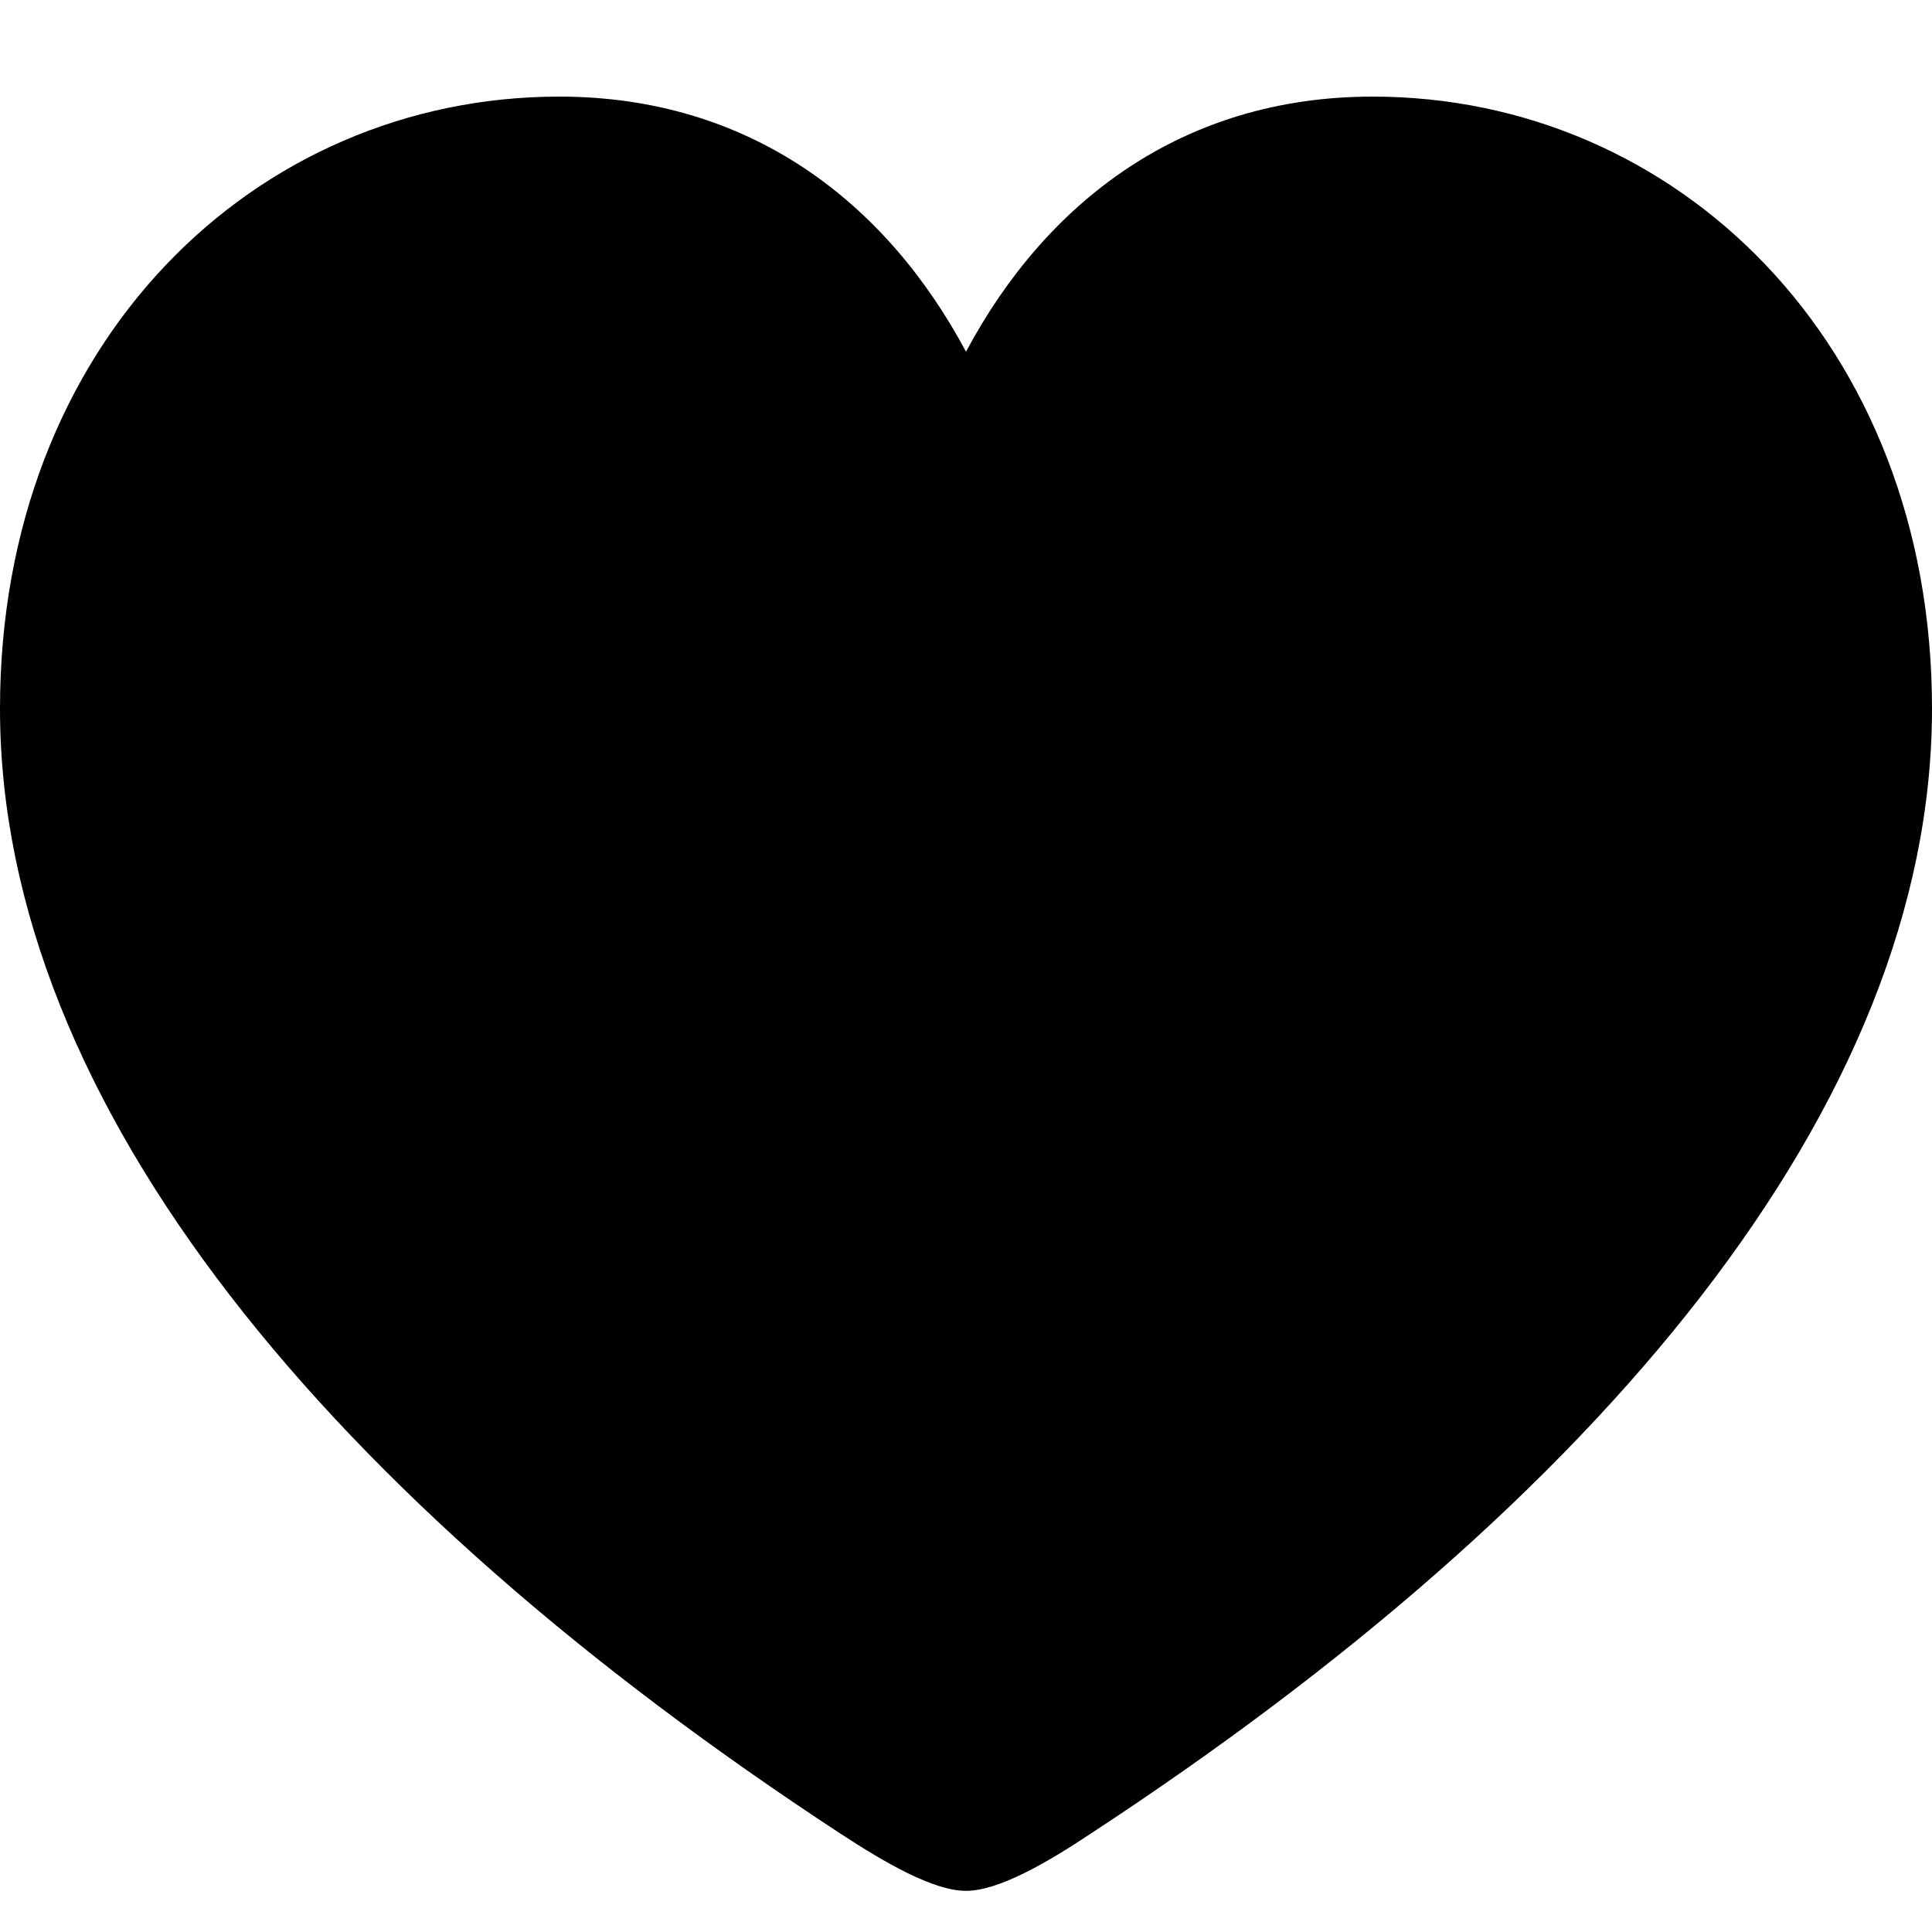 <svg width="20" height="20" viewBox="0 0 20 20" fill="none" xmlns="http://www.w3.org/2000/svg">
<path d="M10 19.574C10.335 19.574 10.832 19.287 11.292 18.981C16.536 15.546 20 11.45 20 7.335C20 3.545 17.349 1 14.21 1C12.249 1 10.832 2.081 10 3.641C9.167 2.081 7.751 1 5.789 1C2.641 1 0 3.545 0 7.335C0 11.45 3.455 15.546 8.699 18.981C9.167 19.287 9.665 19.574 10 19.574Z" fill="black"/>
</svg>
